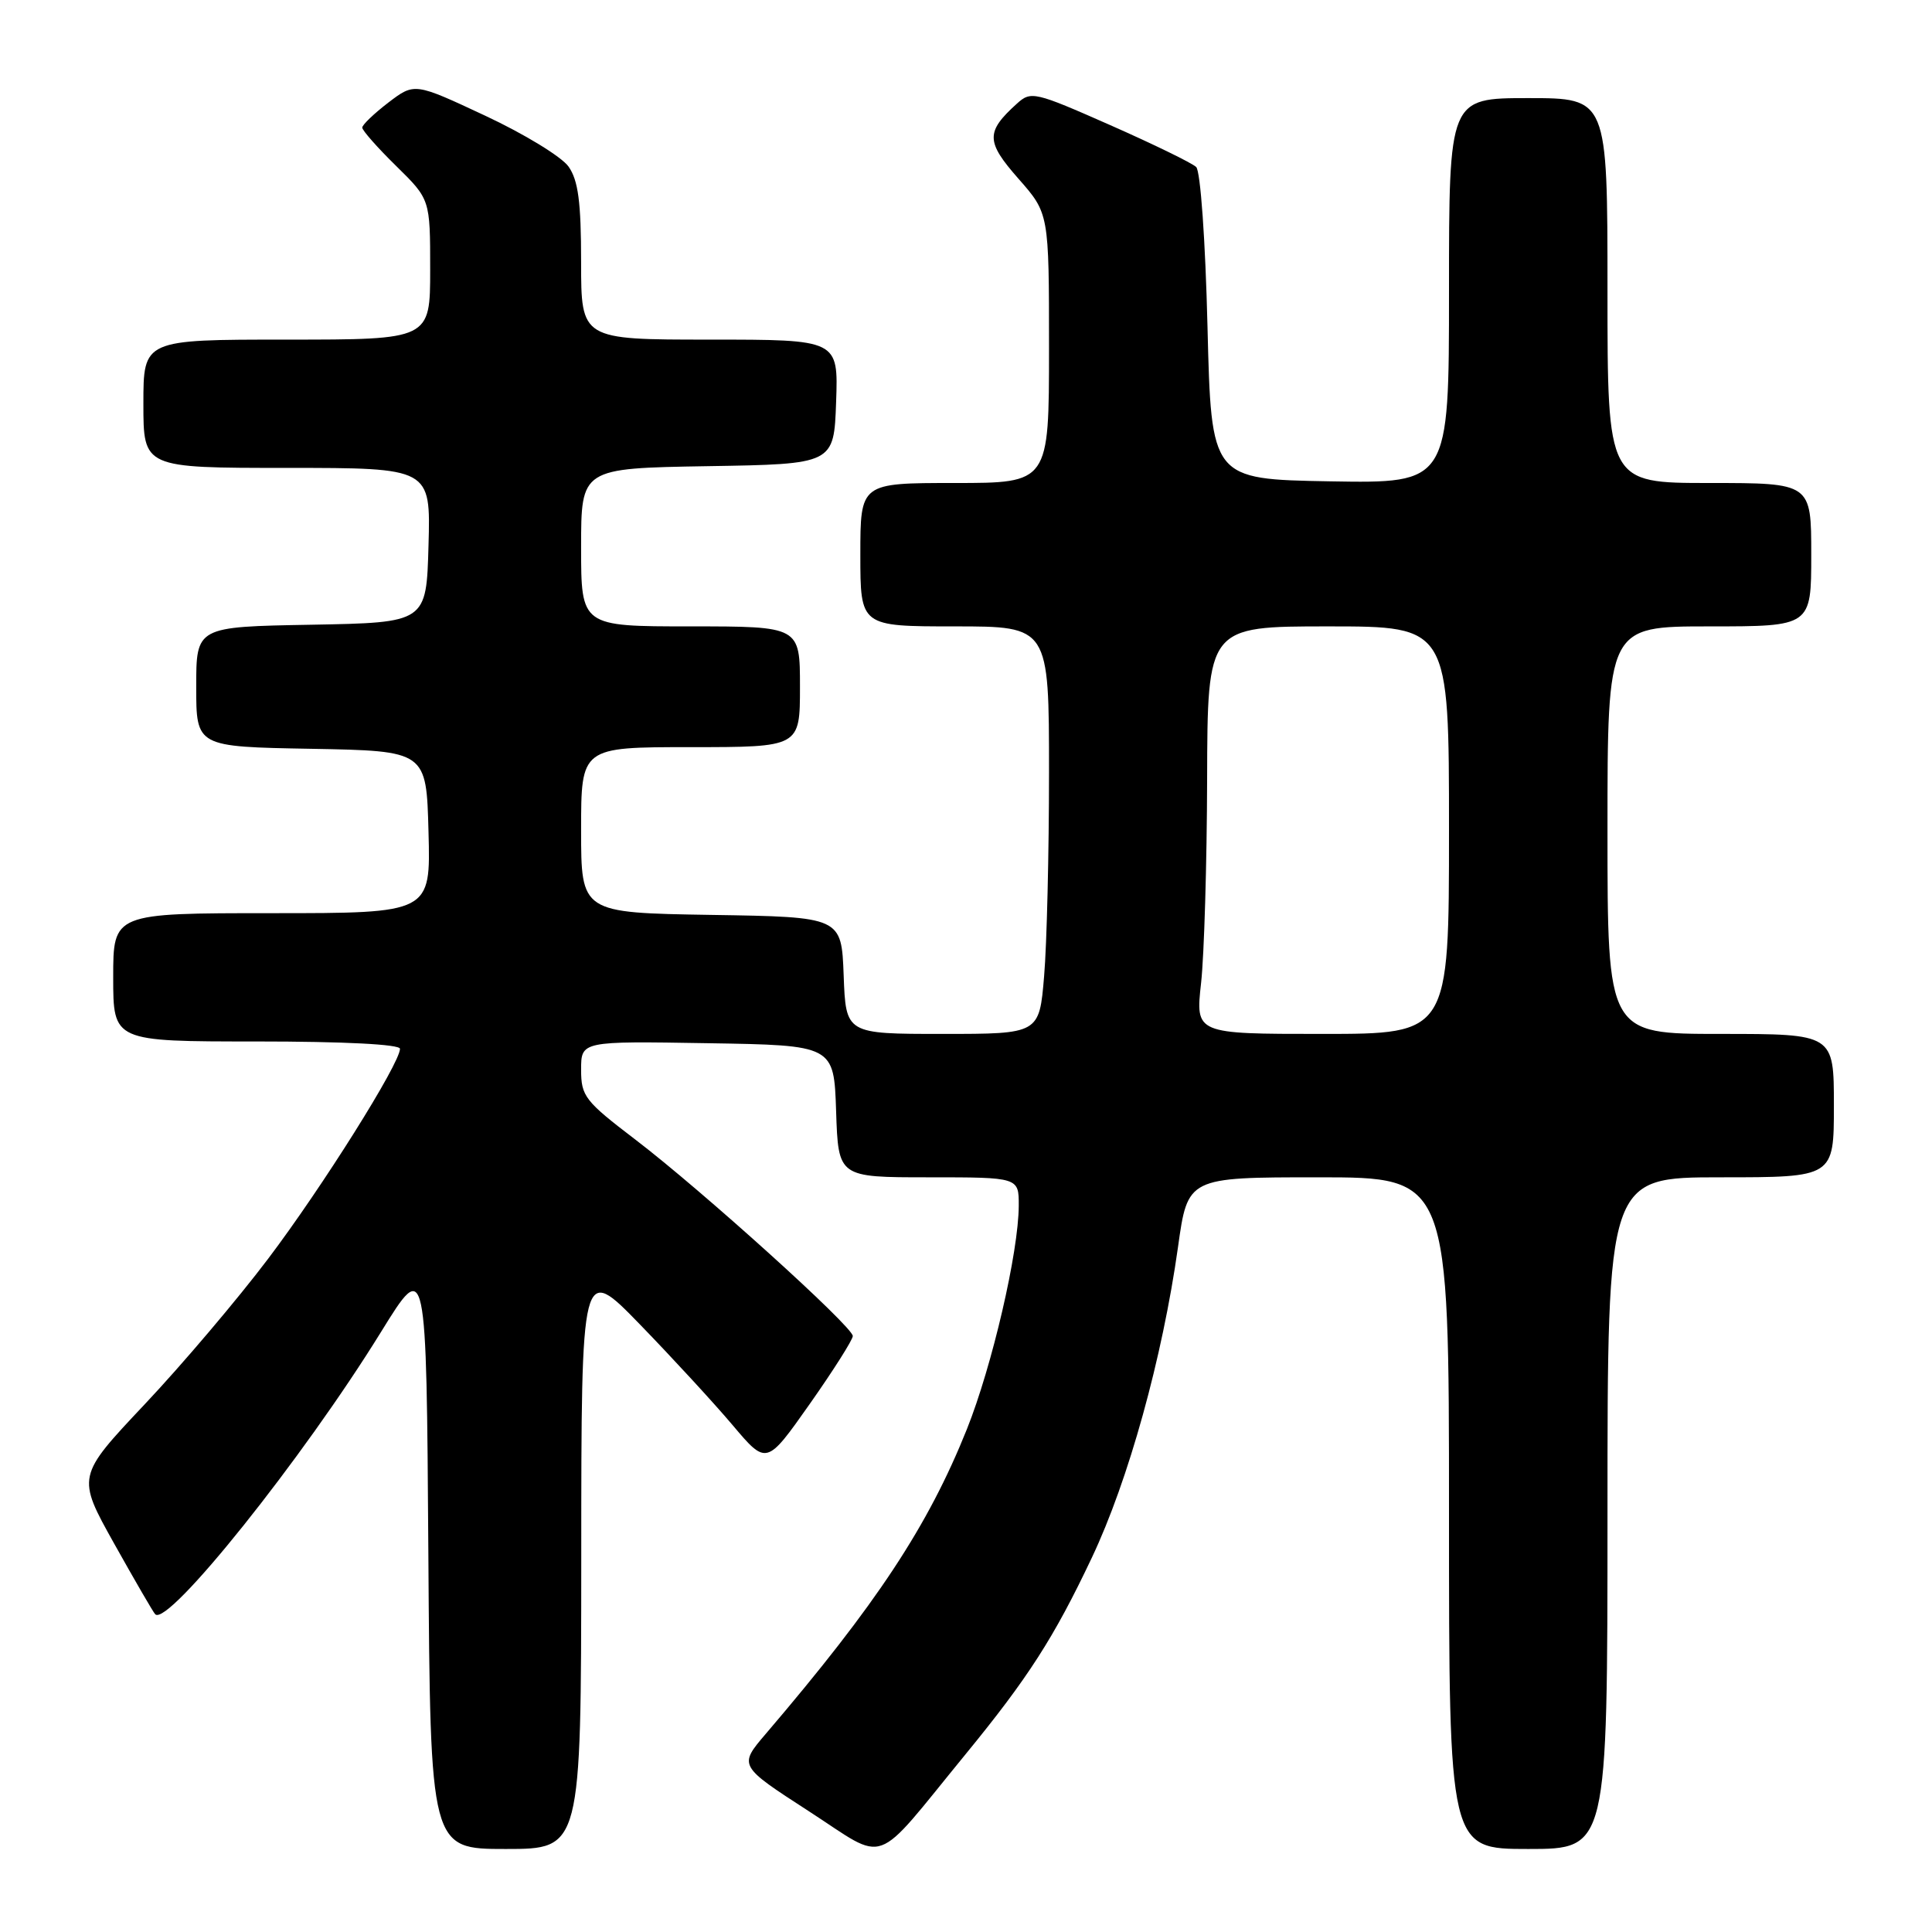 <?xml version="1.0" encoding="UTF-8" standalone="no"?>
<!DOCTYPE svg PUBLIC "-//W3C//DTD SVG 1.1//EN" "http://www.w3.org/Graphics/SVG/1.1/DTD/svg11.dtd" >
<svg xmlns="http://www.w3.org/2000/svg" xmlns:xlink="http://www.w3.org/1999/xlink" version="1.1" viewBox="0 0 256 256">
 <g >
 <path fill="currentColor"
d=" M 127.90 232.50 C 136.23 222.33 139.65 217.01 144.67 206.41 C 149.53 196.16 154.03 179.90 156.09 165.25 C 157.38 156.00 157.38 156.00 174.69 156.00 C 192.00 156.00 192.00 156.00 192.00 200.50 C 192.00 245.00 192.00 245.00 202.50 245.00 C 213.00 245.00 213.00 245.00 213.00 200.50 C 213.00 156.00 213.00 156.00 228.00 156.00 C 243.00 156.00 243.00 156.00 243.00 146.50 C 243.00 137.00 243.00 137.00 228.00 137.00 C 213.00 137.00 213.00 137.00 213.00 110.00 C 213.00 83.00 213.00 83.00 226.50 83.00 C 240.00 83.00 240.00 83.00 240.00 73.50 C 240.00 64.00 240.00 64.00 226.50 64.00 C 213.00 64.00 213.00 64.00 213.00 38.50 C 213.00 13.00 213.00 13.00 202.50 13.00 C 192.00 13.00 192.00 13.00 192.00 38.53 C 192.00 64.05 192.00 64.05 176.25 63.78 C 160.50 63.50 160.50 63.50 160.00 43.30 C 159.72 31.84 159.07 22.68 158.50 22.13 C 157.95 21.60 152.82 19.10 147.09 16.57 C 137.10 12.16 136.61 12.04 134.75 13.73 C 130.60 17.48 130.62 18.76 134.95 23.68 C 139.00 28.28 139.00 28.28 139.00 46.14 C 139.00 64.00 139.00 64.00 126.50 64.00 C 114.00 64.00 114.00 64.00 114.00 73.50 C 114.00 83.00 114.00 83.00 126.50 83.00 C 139.00 83.00 139.00 83.00 139.00 102.35 C 139.00 112.99 138.71 125.14 138.35 129.35 C 137.71 137.00 137.71 137.00 124.90 137.00 C 112.08 137.00 112.08 137.00 111.79 129.25 C 111.50 121.50 111.50 121.50 94.25 121.23 C 77.00 120.95 77.00 120.95 77.00 109.98 C 77.00 99.00 77.00 99.00 91.50 99.00 C 106.00 99.00 106.00 99.00 106.00 91.00 C 106.00 83.00 106.00 83.00 91.50 83.00 C 77.00 83.00 77.00 83.00 77.00 72.52 C 77.00 62.05 77.00 62.05 93.75 61.77 C 110.50 61.50 110.50 61.50 110.79 53.25 C 111.08 45.00 111.08 45.00 94.04 45.00 C 77.00 45.00 77.00 45.00 77.00 34.72 C 77.00 26.78 76.62 23.91 75.34 22.08 C 74.43 20.78 69.47 17.75 64.31 15.34 C 54.93 10.95 54.93 10.95 51.46 13.59 C 49.56 15.05 48.00 16.54 48.00 16.91 C 48.00 17.28 50.02 19.57 52.50 22.00 C 57.00 26.42 57.00 26.42 57.00 35.71 C 57.00 45.00 57.00 45.00 38.00 45.00 C 19.00 45.00 19.00 45.00 19.00 53.50 C 19.00 62.00 19.00 62.00 38.03 62.00 C 57.07 62.00 57.07 62.00 56.78 72.25 C 56.50 82.50 56.50 82.50 41.25 82.78 C 26.00 83.05 26.00 83.05 26.00 91.00 C 26.00 98.95 26.00 98.95 41.25 99.22 C 56.50 99.50 56.50 99.50 56.78 110.25 C 57.07 121.00 57.07 121.00 36.03 121.00 C 15.00 121.00 15.00 121.00 15.00 129.50 C 15.00 138.00 15.00 138.00 34.00 138.00 C 45.60 138.00 53.00 138.38 53.00 138.97 C 53.00 140.91 42.70 157.31 35.53 166.79 C 31.50 172.13 24.14 180.81 19.18 186.07 C 10.16 195.64 10.16 195.64 15.13 204.54 C 17.87 209.43 20.31 213.65 20.57 213.90 C 22.26 215.60 40.15 193.23 50.50 176.47 C 56.50 166.76 56.50 166.76 56.76 205.88 C 57.02 245.00 57.02 245.00 67.01 245.00 C 77.00 245.00 77.00 245.00 77.02 206.25 C 77.03 167.50 77.03 167.50 84.80 175.50 C 89.07 179.90 94.59 185.90 97.07 188.83 C 101.57 194.16 101.57 194.16 107.29 186.04 C 110.43 181.58 113.00 177.52 113.00 177.03 C 113.00 175.79 92.99 157.72 84.20 151.01 C 77.50 145.90 77.00 145.26 77.00 141.74 C 77.00 137.95 77.00 137.95 93.75 138.23 C 110.50 138.50 110.50 138.50 110.79 147.25 C 111.08 156.00 111.08 156.00 123.04 156.00 C 135.00 156.00 135.00 156.00 134.99 159.75 C 134.97 165.91 131.46 181.01 128.12 189.37 C 122.96 202.24 116.17 212.53 101.48 229.73 C 97.86 233.97 97.86 233.97 107.18 240.00 C 117.77 246.85 115.48 247.67 127.90 232.50 Z  M 159.15 130.25 C 159.56 126.54 159.92 114.39 159.95 103.25 C 160.00 83.00 160.00 83.00 176.00 83.00 C 192.00 83.00 192.00 83.00 192.00 110.00 C 192.00 137.00 192.00 137.00 175.20 137.00 C 158.40 137.00 158.40 137.00 159.15 130.25 Z "/>
</g>
</svg>